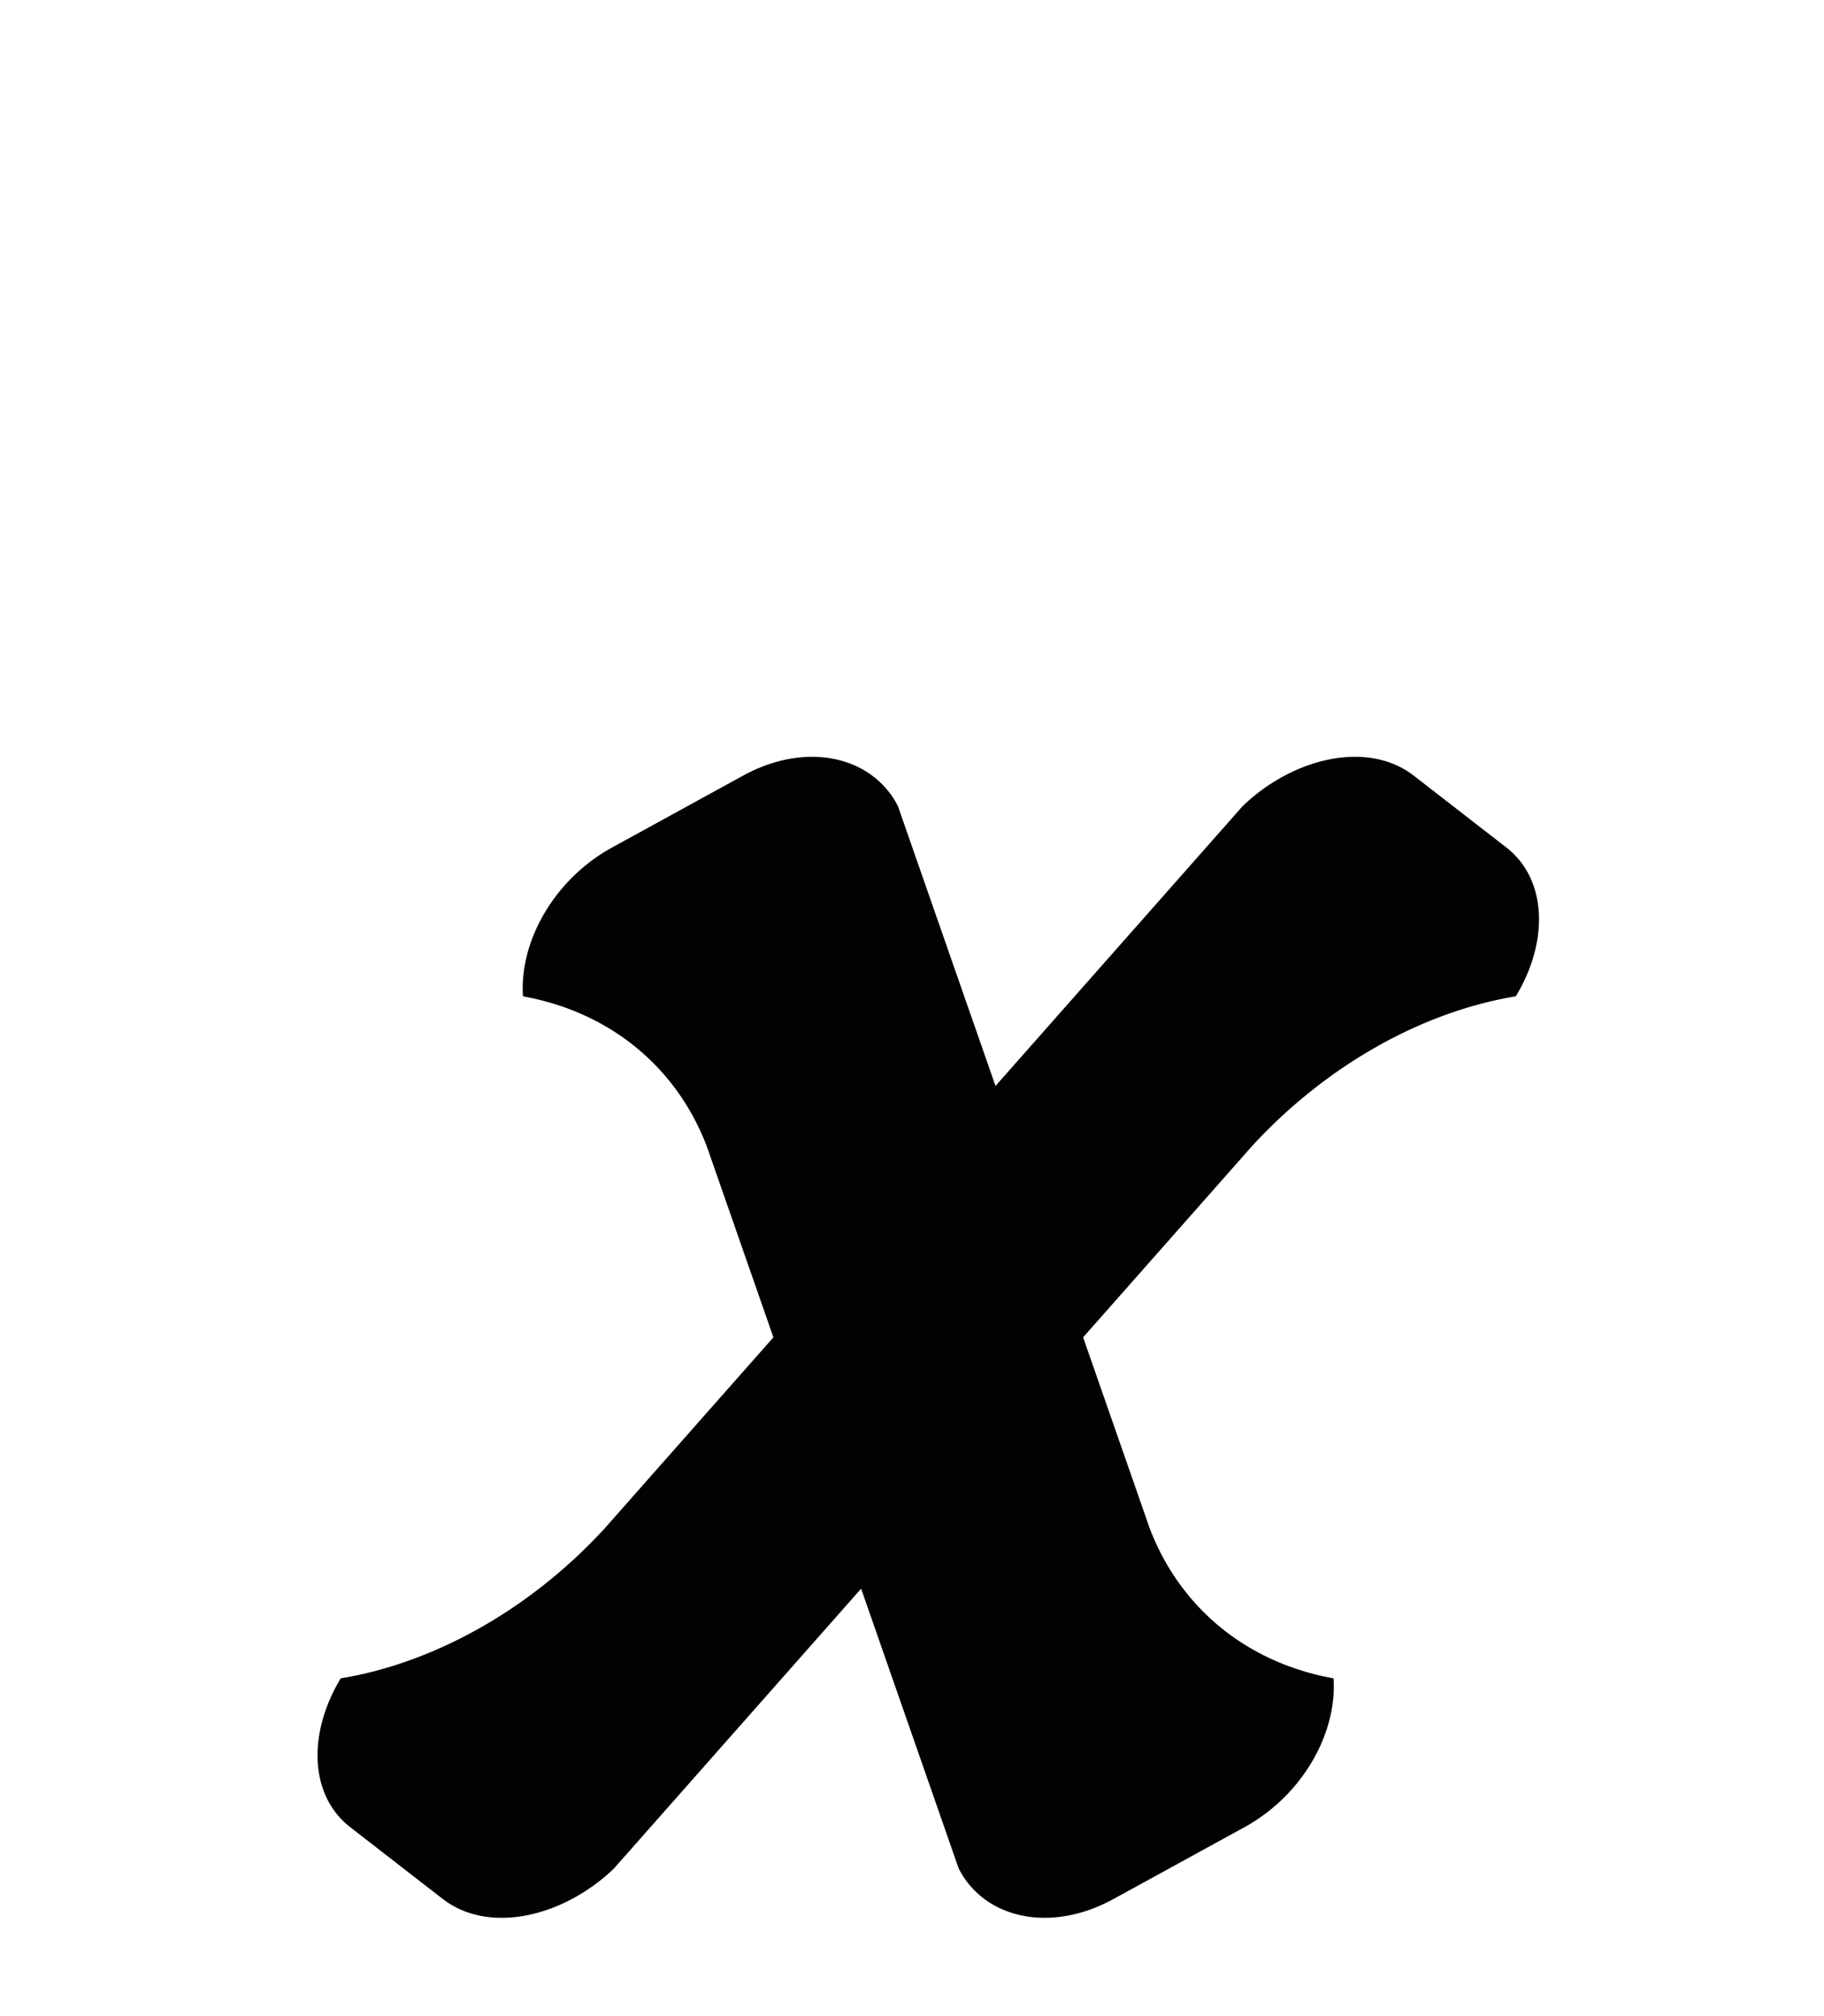 <?xml version="1.0" encoding="UTF-8" standalone="no"?>
<!-- Created with Inkscape (http://www.inkscape.org/) -->

<svg
   xmlns:dc="http://purl.org/dc/elements/1.1/"
   xmlns:cc="http://creativecommons.org/ns#"
   xmlns:rdf="http://www.w3.org/1999/02/22-rdf-syntax-ns#"
   xmlns:svg="http://www.w3.org/2000/svg"
   xmlns="http://www.w3.org/2000/svg"
   xmlns:sodipodi="http://sodipodi.sourceforge.net/DTD/sodipodi-0.dtd"
   xmlns:inkscape="http://www.inkscape.org/namespaces/inkscape"
   width="37.789mm"
   height="41.742mm"
   viewBox="0 0 37.789 41.742"
   version="1.1"
   id="svg2761"
   inkscape:version="0.92.4 (5da689c313, 2019-01-14)"
   sodipodi:docname="x1.svg">
  <defs
     id="defs2755" />
  <sodipodi:namedview
     id="base"
     pagecolor="#ffffff"
     bordercolor="#666666"
     borderopacity="1.0"
     inkscape:pageopacity="0.0"
     inkscape:pageshadow="2"
     inkscape:zoom="0.98994949"
     inkscape:cx="-166.45759"
     inkscape:cy="-23.544693"
     inkscape:document-units="mm"
     inkscape:current-layer="layer1"
     showgrid="false"
     fit-margin-top="0"
     fit-margin-left="0"
     fit-margin-right="0"
     fit-margin-bottom="0"
     inkscape:window-width="1600"
     inkscape:window-height="847"
     inkscape:window-x="-8"
     inkscape:window-y="22"
     inkscape:window-maximized="1"
     inkscape:snap-global="false" />
  <g
     inkscape:label="Layer 1"
     inkscape:groupmode="layer"
     id="layer1"
     transform="translate(-117.961,157.199)">
    <g
       style="font-style:normal;font-variant:normal;font-weight:normal;font-stretch:normal;font-size:273.31px;line-height:1.25;font-family:'Nirmala UI';-inkscape-font-specification:'Nirmala UI';letter-spacing:0px;word-spacing:0px;opacity:0.99;fill:#000000;fill-opacity:1;stroke:none;stroke-width:6.833"
       transform="matrix(0.576,0,-0.154,0.576,10.563,17.642)"
       id="layer1-01"
       inkscape:label="Layer 1">
      <path
         inkscape:export-ydpi="96"
         inkscape:export-xdpi="96"
         inkscape:export-filename="C:\Users\Alec\path2713-8-4-5-7.png"
         id="path2713-8-4-5-7"
         d="m 141.564,-276.328 c -0.144,0.007 -0.288,0.022 -0.43,0.044 -0.286,0.044 -0.569,0.117 -0.845,0.221 -0.277,0.104 -0.546,0.239 -0.806,0.406 l -0.016,0.01 -0.024,0.015 -0.471,0.303 -0.024,0.015 -3.487,2.241 c -1.764,1.133 -2.442,3.358 -1.774,5.351 a 12.157,11.567 68.901 0 1 8.056,5.397 l 4.229,6.863 -4.235,6.873 a 11.567,12.157 21.104 0 1 -8.05,5.388 c -0.669,1.992 0.009,4.217 1.774,5.351 l 3.487,2.24 0.04,0.025 0.455,0.292 0.024,0.015 0.016,0.01 c 0.259,0.167 0.529,0.301 0.806,0.406 0.277,0.104 0.56,0.177 0.845,0.221 0.286,0.044 0.575,0.058 0.861,0.043 0.287,-0.014 0.572,-0.057 0.852,-0.128 0.28,-0.071 0.554,-0.168 0.818,-0.293 0.264,-0.125 0.519,-0.276 0.76,-0.453 0.241,-0.177 0.468,-0.379 0.677,-0.606 0.086,-0.092 0.165,-0.192 0.244,-0.293 l 6.197,-10.055 6.196,10.055 c 0.079,0.101 0.159,0.2 0.244,0.293 0.209,0.227 0.437,0.429 0.677,0.606 0.241,0.177 0.495,0.328 0.76,0.453 0.264,0.125 0.538,0.222 0.818,0.293 0.28,0.071 0.565,0.113 0.852,0.128 0.287,0.014 0.575,5.3e-4 0.861,-0.043 0.286,-0.044 0.569,-0.117 0.845,-0.221 0.277,-0.104 0.547,-0.239 0.806,-0.406 l 0.016,-0.01 0.024,-0.015 0.455,-0.292 0.04,-0.025 3.487,-2.24 c 1.764,-1.133 2.442,-3.358 1.773,-5.351 a 12.157,11.567 68.901 0 1 -8.05,-5.388 l -4.235,-6.873 4.23,-6.864 a 11.567,12.157 21.104 0 1 8.056,-5.397 c 0.669,-1.992 -0.009,-4.217 -1.773,-5.351 l -3.488,-2.241 -0.023,-0.015 -0.471,-0.303 -0.024,-0.015 -0.016,-0.01 c -0.259,-0.167 -0.529,-0.301 -0.806,-0.406 -0.277,-0.104 -0.56,-0.177 -0.845,-0.221 -0.286,-0.044 -0.575,-0.058 -0.861,-0.043 -0.287,0.014 -0.572,0.057 -0.852,0.128 -0.28,0.071 -0.554,0.168 -0.818,0.293 -0.264,0.125 -0.519,0.276 -0.76,0.453 -0.241,0.177 -0.468,0.379 -0.677,0.606 -0.085,0.093 -0.165,0.192 -0.244,0.293 l -6.196,10.055 -6.196,-10.055 c -0.079,-0.101 -0.159,-0.2 -0.244,-0.293 -0.209,-0.227 -0.437,-0.429 -0.677,-0.606 -0.241,-0.177 -0.495,-0.328 -0.76,-0.453 -0.264,-0.125 -0.538,-0.222 -0.818,-0.293 -0.28,-0.071 -0.565,-0.113 -0.852,-0.128 -0.143,-0.007 -0.287,-0.008 -0.431,-5.3e-4 z"
         style="opacity:1;fill:#000000;stroke:none;stroke-width:9.558;stroke-miterlimit:4;stroke-dasharray:none"
         inkscape:connector-curvature="0" />
    </g>
  </g>
</svg>
